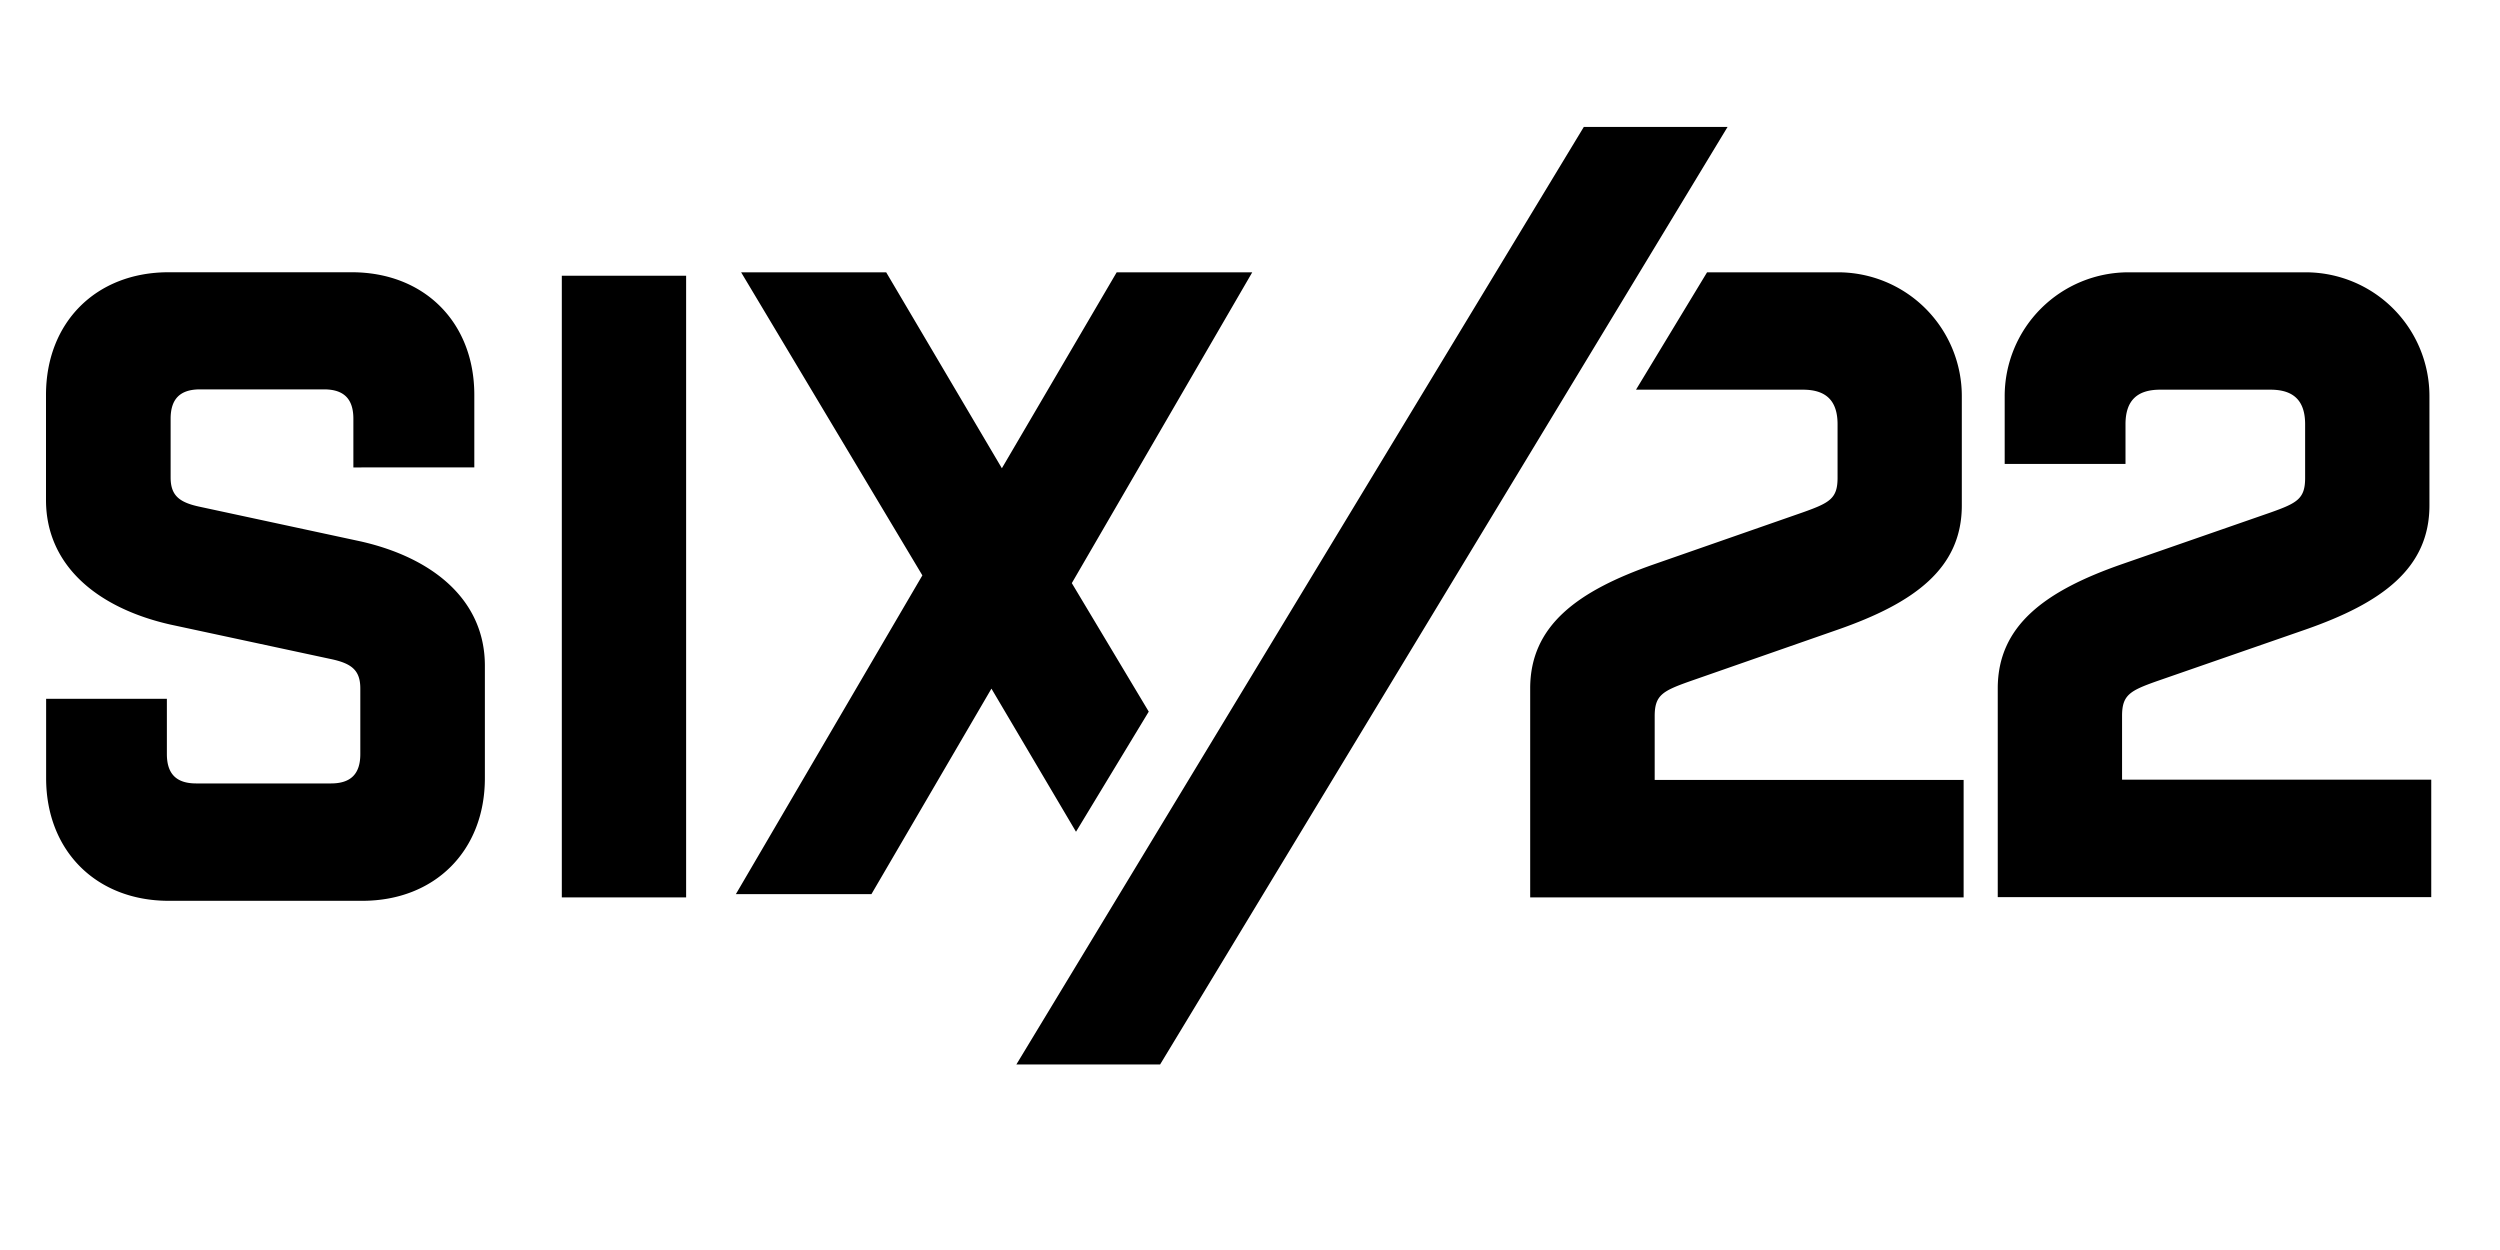 <svg id="Layer_1" data-name="Layer 1" xmlns="http://www.w3.org/2000/svg" viewBox="0 0 400 200"><title>logo-sixtwotwo-v1</title><path d="M320.75,74.23V63.46a19.81,19.81,0,0,1,19.89-19.89h28.18a19.81,19.81,0,0,1,19.89,19.89V80.86c0,10.08-7.6,15.61-19.89,19.89L345.06,109c-4.28,1.52-5.53,2.21-5.53,5.53v10.22H389v18.79H319.64V110.15c0-10.08,7.6-15.61,19.89-19.89L363.29,82c4.28-1.52,5.53-2.21,5.53-5.53V67.88c0-3.73-1.8-5.53-5.53-5.53H345.61c-3.73,0-5.53,1.8-5.53,5.53v6.35Zm-56,50.56V114.57c0-3.32,1.24-4,5.53-5.53L294,100.76c12.29-4.28,19.89-9.81,19.89-19.89V63.46A19.81,19.81,0,0,0,294,43.57H273.13L261.76,62.35h26.72c3.73,0,5.53,1.8,5.53,5.53v8.56c0,3.32-1.24,4-5.53,5.53l-23.76,8.29c-12.29,4.28-19.89,9.81-19.89,19.89v33.43h69.35V124.79Zm-92.59,8.29,11.64-19.22L171.49,93.3l28.87-49.73H178.67L160.3,74.92,141.79,43.57H118.58l29,48.49-29.84,51h21.69l19.2-32.88ZM276.41,20.31l-90.79,150h-23l90.79-150ZM56.54,74.79V67c0-3.18-1.52-4.7-4.7-4.7H32c-3.18,0-4.7,1.52-4.7,4.7v9.39c0,2.9,1.38,4,4.7,4.7l25.69,5.53c11.6,2.62,19.89,9.39,19.89,19.89v18c0,11.6-8,19.62-19.62,19.62H27c-11.6,0-19.62-8-19.62-19.62V111.81H26.7v8.84c0,3.18,1.52,4.7,4.7,4.7H52.95c3.18,0,4.7-1.52,4.7-4.7v-10.5c0-2.9-1.38-4-4.7-4.7L27.26,99.93C15.65,97.3,7.36,90.53,7.36,80V63.18c0-11.6,8-19.62,19.62-19.62H56.27c11.6,0,19.62,8,19.62,19.62v11.6Zm33.35,68.79V44.12h19.89v99.46Z"/></svg>